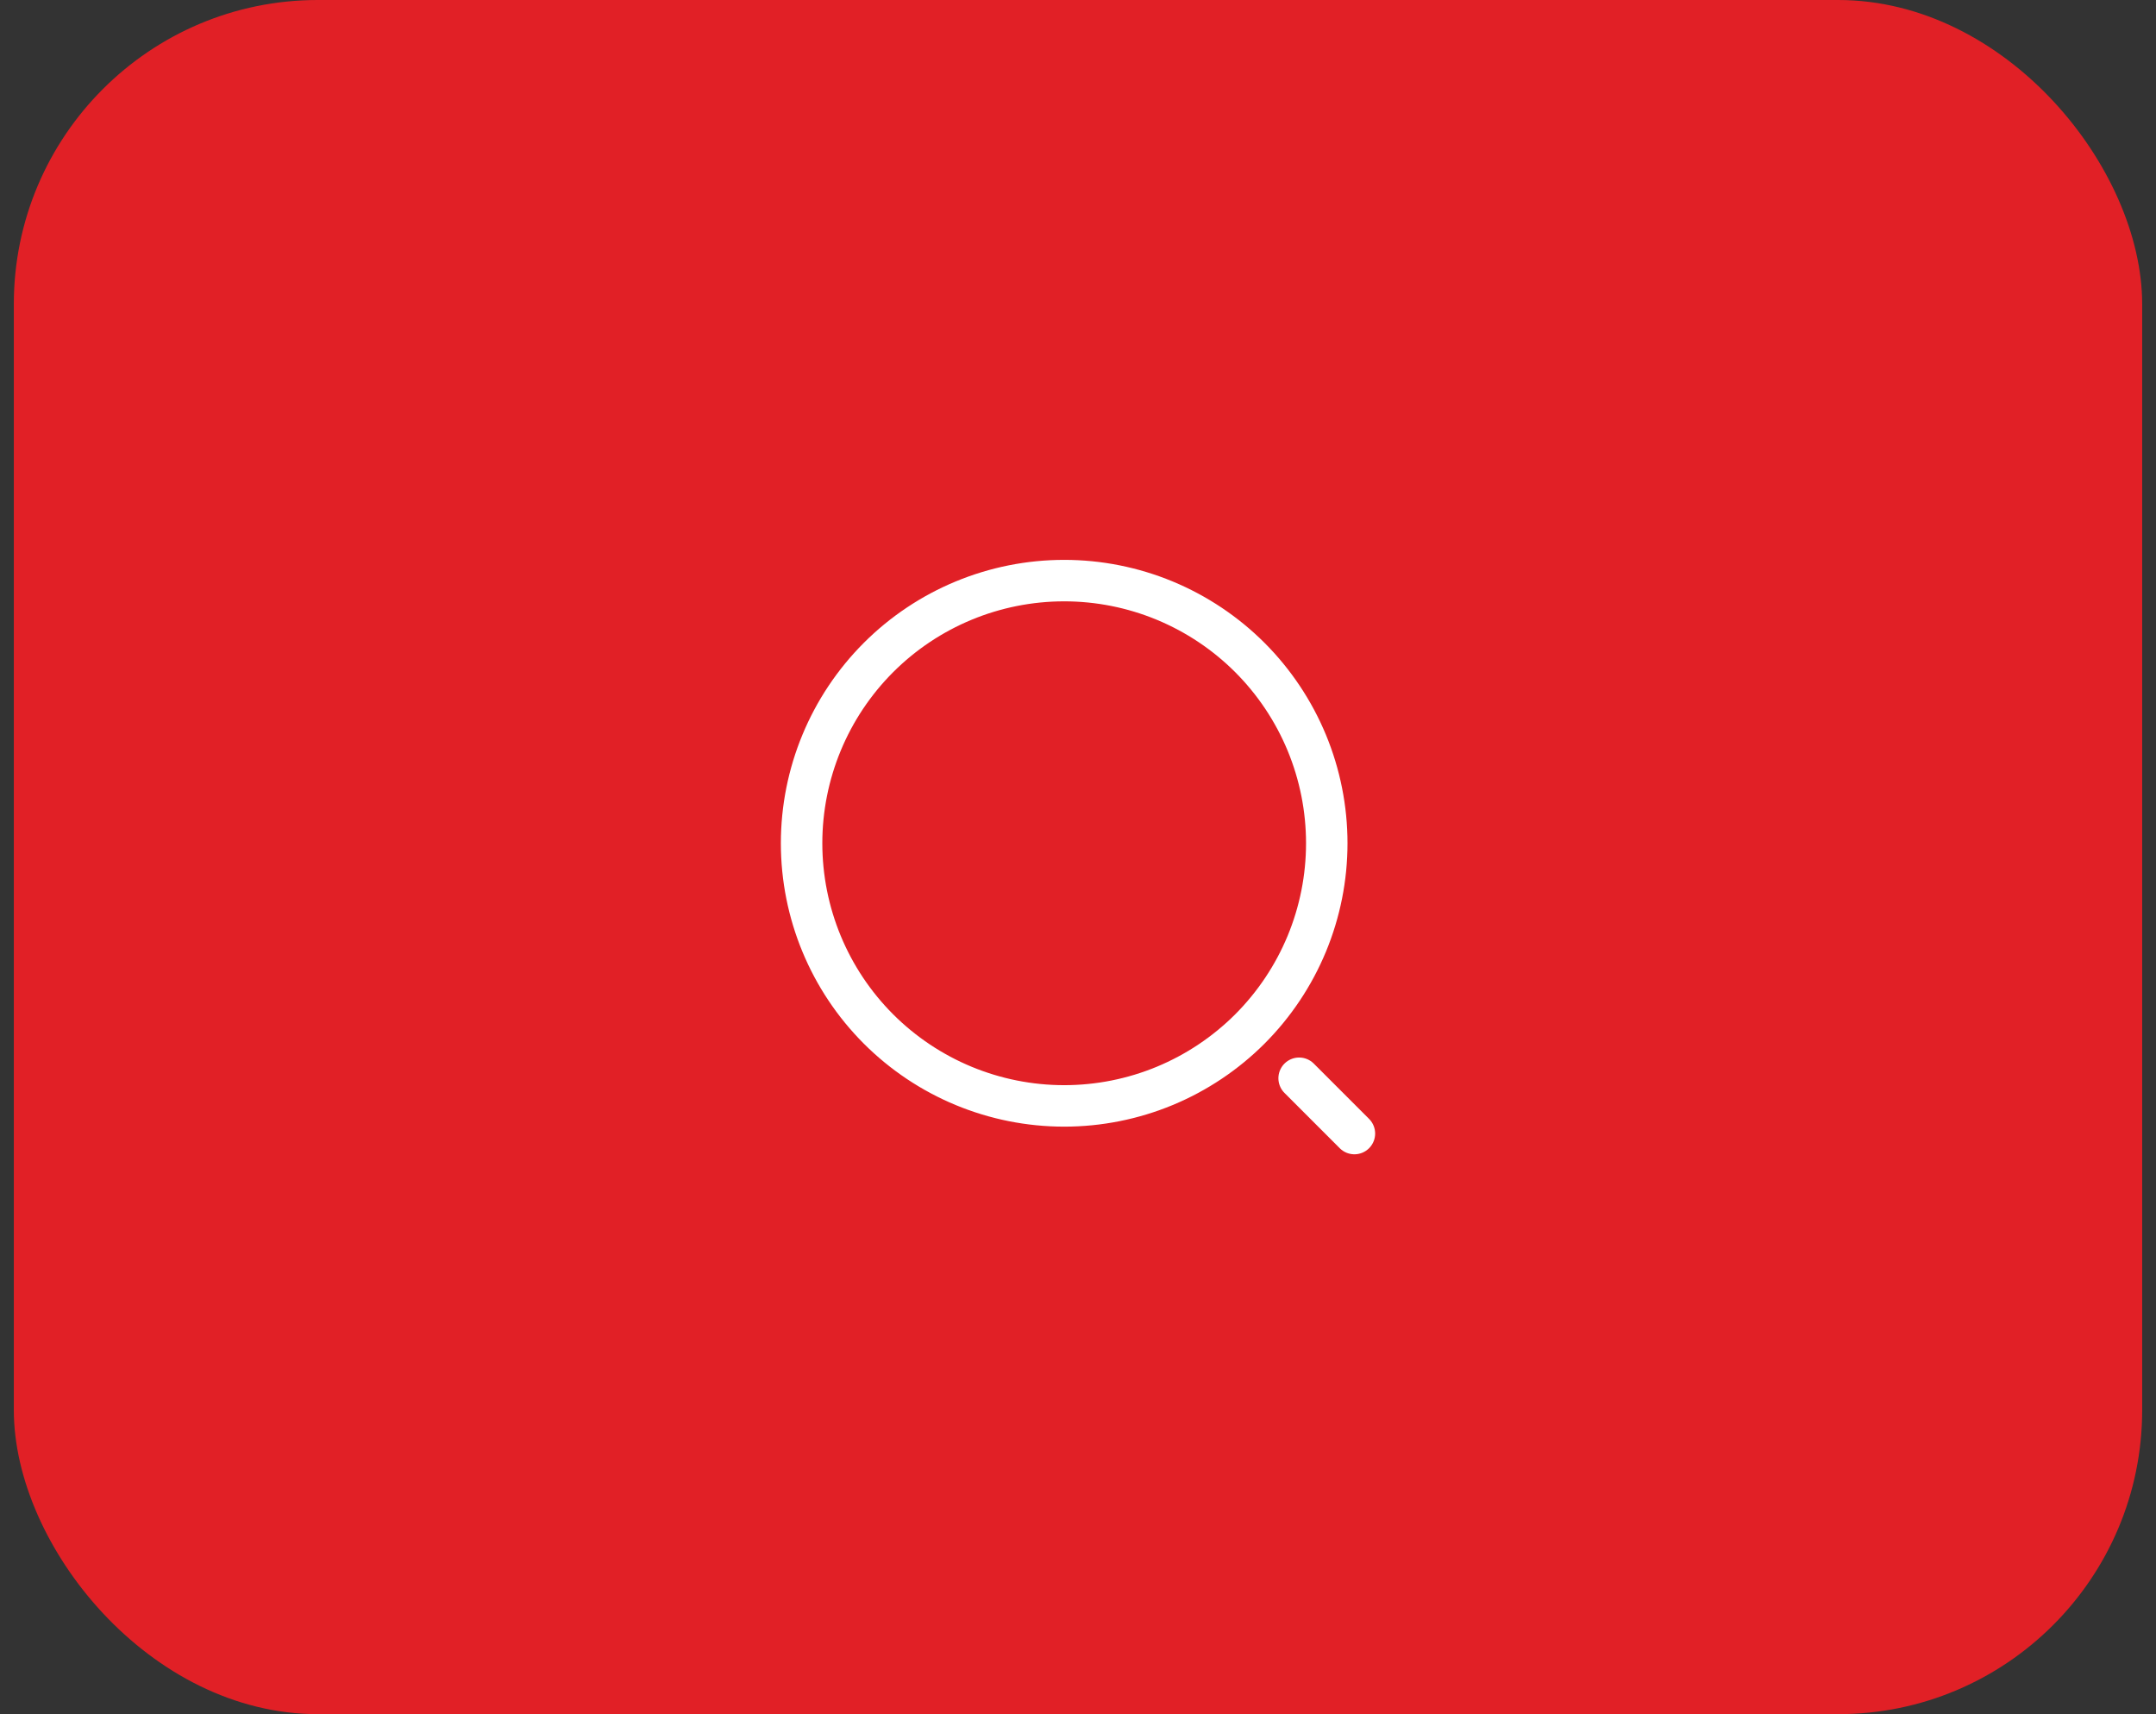 <svg width="78" height="62" viewBox="0 0 78 62" fill="none" xmlns="http://www.w3.org/2000/svg">
<rect x="0" y="0" width="78" height="62" fill="#333333" stroke="none"/>
<rect x="0.5" width="77" height="62" rx="11" fill="#E12026"/>
<path d="M49 41L47 39M38.5 40C39.748 40 40.983 39.754 42.136 39.277C43.288 38.799 44.335 38.1 45.218 37.218C46.1 36.335 46.799 35.288 47.277 34.136C47.754 32.983 48 31.748 48 30.5C48 29.252 47.754 28.017 47.277 26.864C46.799 25.712 46.1 24.665 45.218 23.782C44.335 22.9 43.288 22.201 42.136 21.723C40.983 21.246 39.748 21 38.5 21C35.98 21 33.564 22.001 31.782 23.782C30.001 25.564 29 27.98 29 30.5C29 33.02 30.001 35.436 31.782 37.218C33.564 38.999 35.98 40 38.5 40Z" stroke="white" stroke-width="1.5" stroke-linecap="round" stroke-linejoin="round"/>
</svg>
